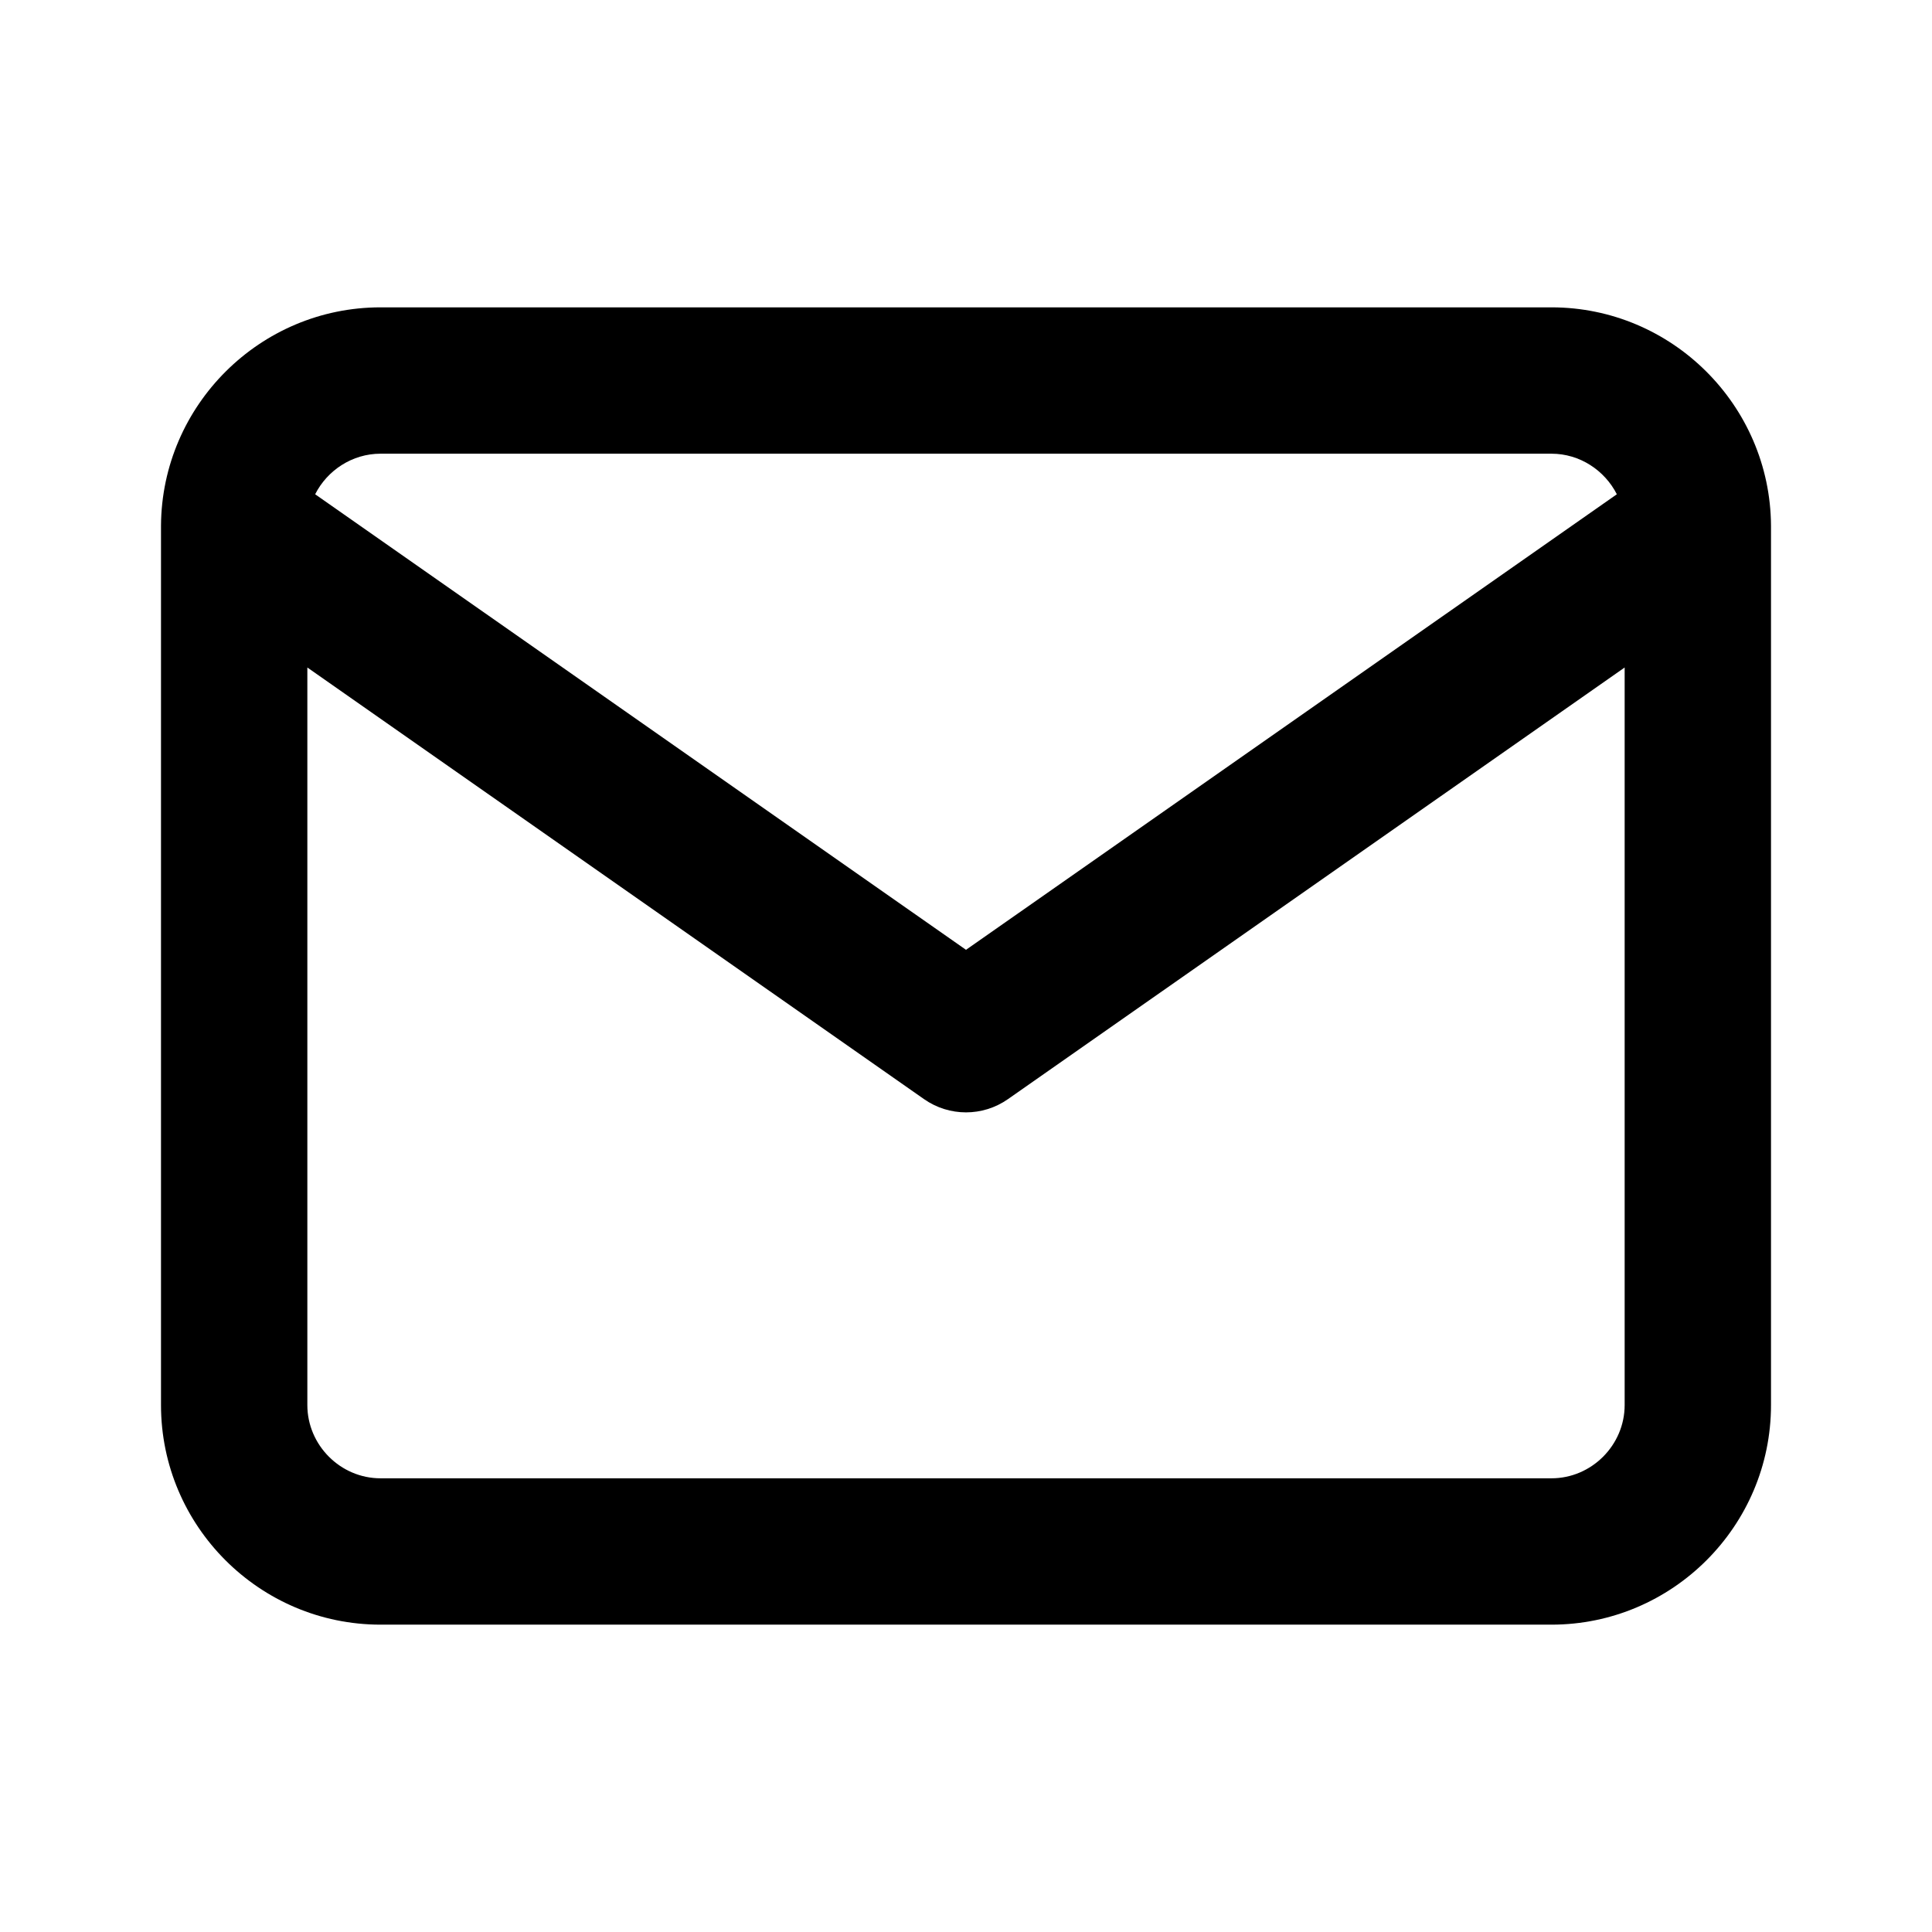<svg width="24" height="24" viewBox="0 0 24 24" fill="none" xmlns="http://www.w3.org/2000/svg">
<path fill-rule="evenodd" clip-rule="evenodd" d="M2 6.53C2 6.539 2 6.548 2 6.557V17.454C2 18.957 3.225 20.182 4.727 20.182H19.273C20.775 20.182 22 18.957 22 17.454V6.557C22 6.548 22 6.539 22 6.53C21.991 5.035 20.769 3.818 19.273 3.818H4.727C3.23 3.818 2.009 5.035 2 6.53ZM3.915 6.14C4.065 5.843 4.375 5.636 4.727 5.636H19.273C19.625 5.636 19.934 5.843 20.085 6.14L12 11.799L3.915 6.14ZM20.182 8.292V17.454C20.182 17.952 19.771 18.364 19.273 18.364H4.727C4.229 18.364 3.818 17.952 3.818 17.454V8.292L11.479 13.654C11.792 13.873 12.208 13.873 12.521 13.654L20.182 8.292Z" fill="black"/>
</svg>
